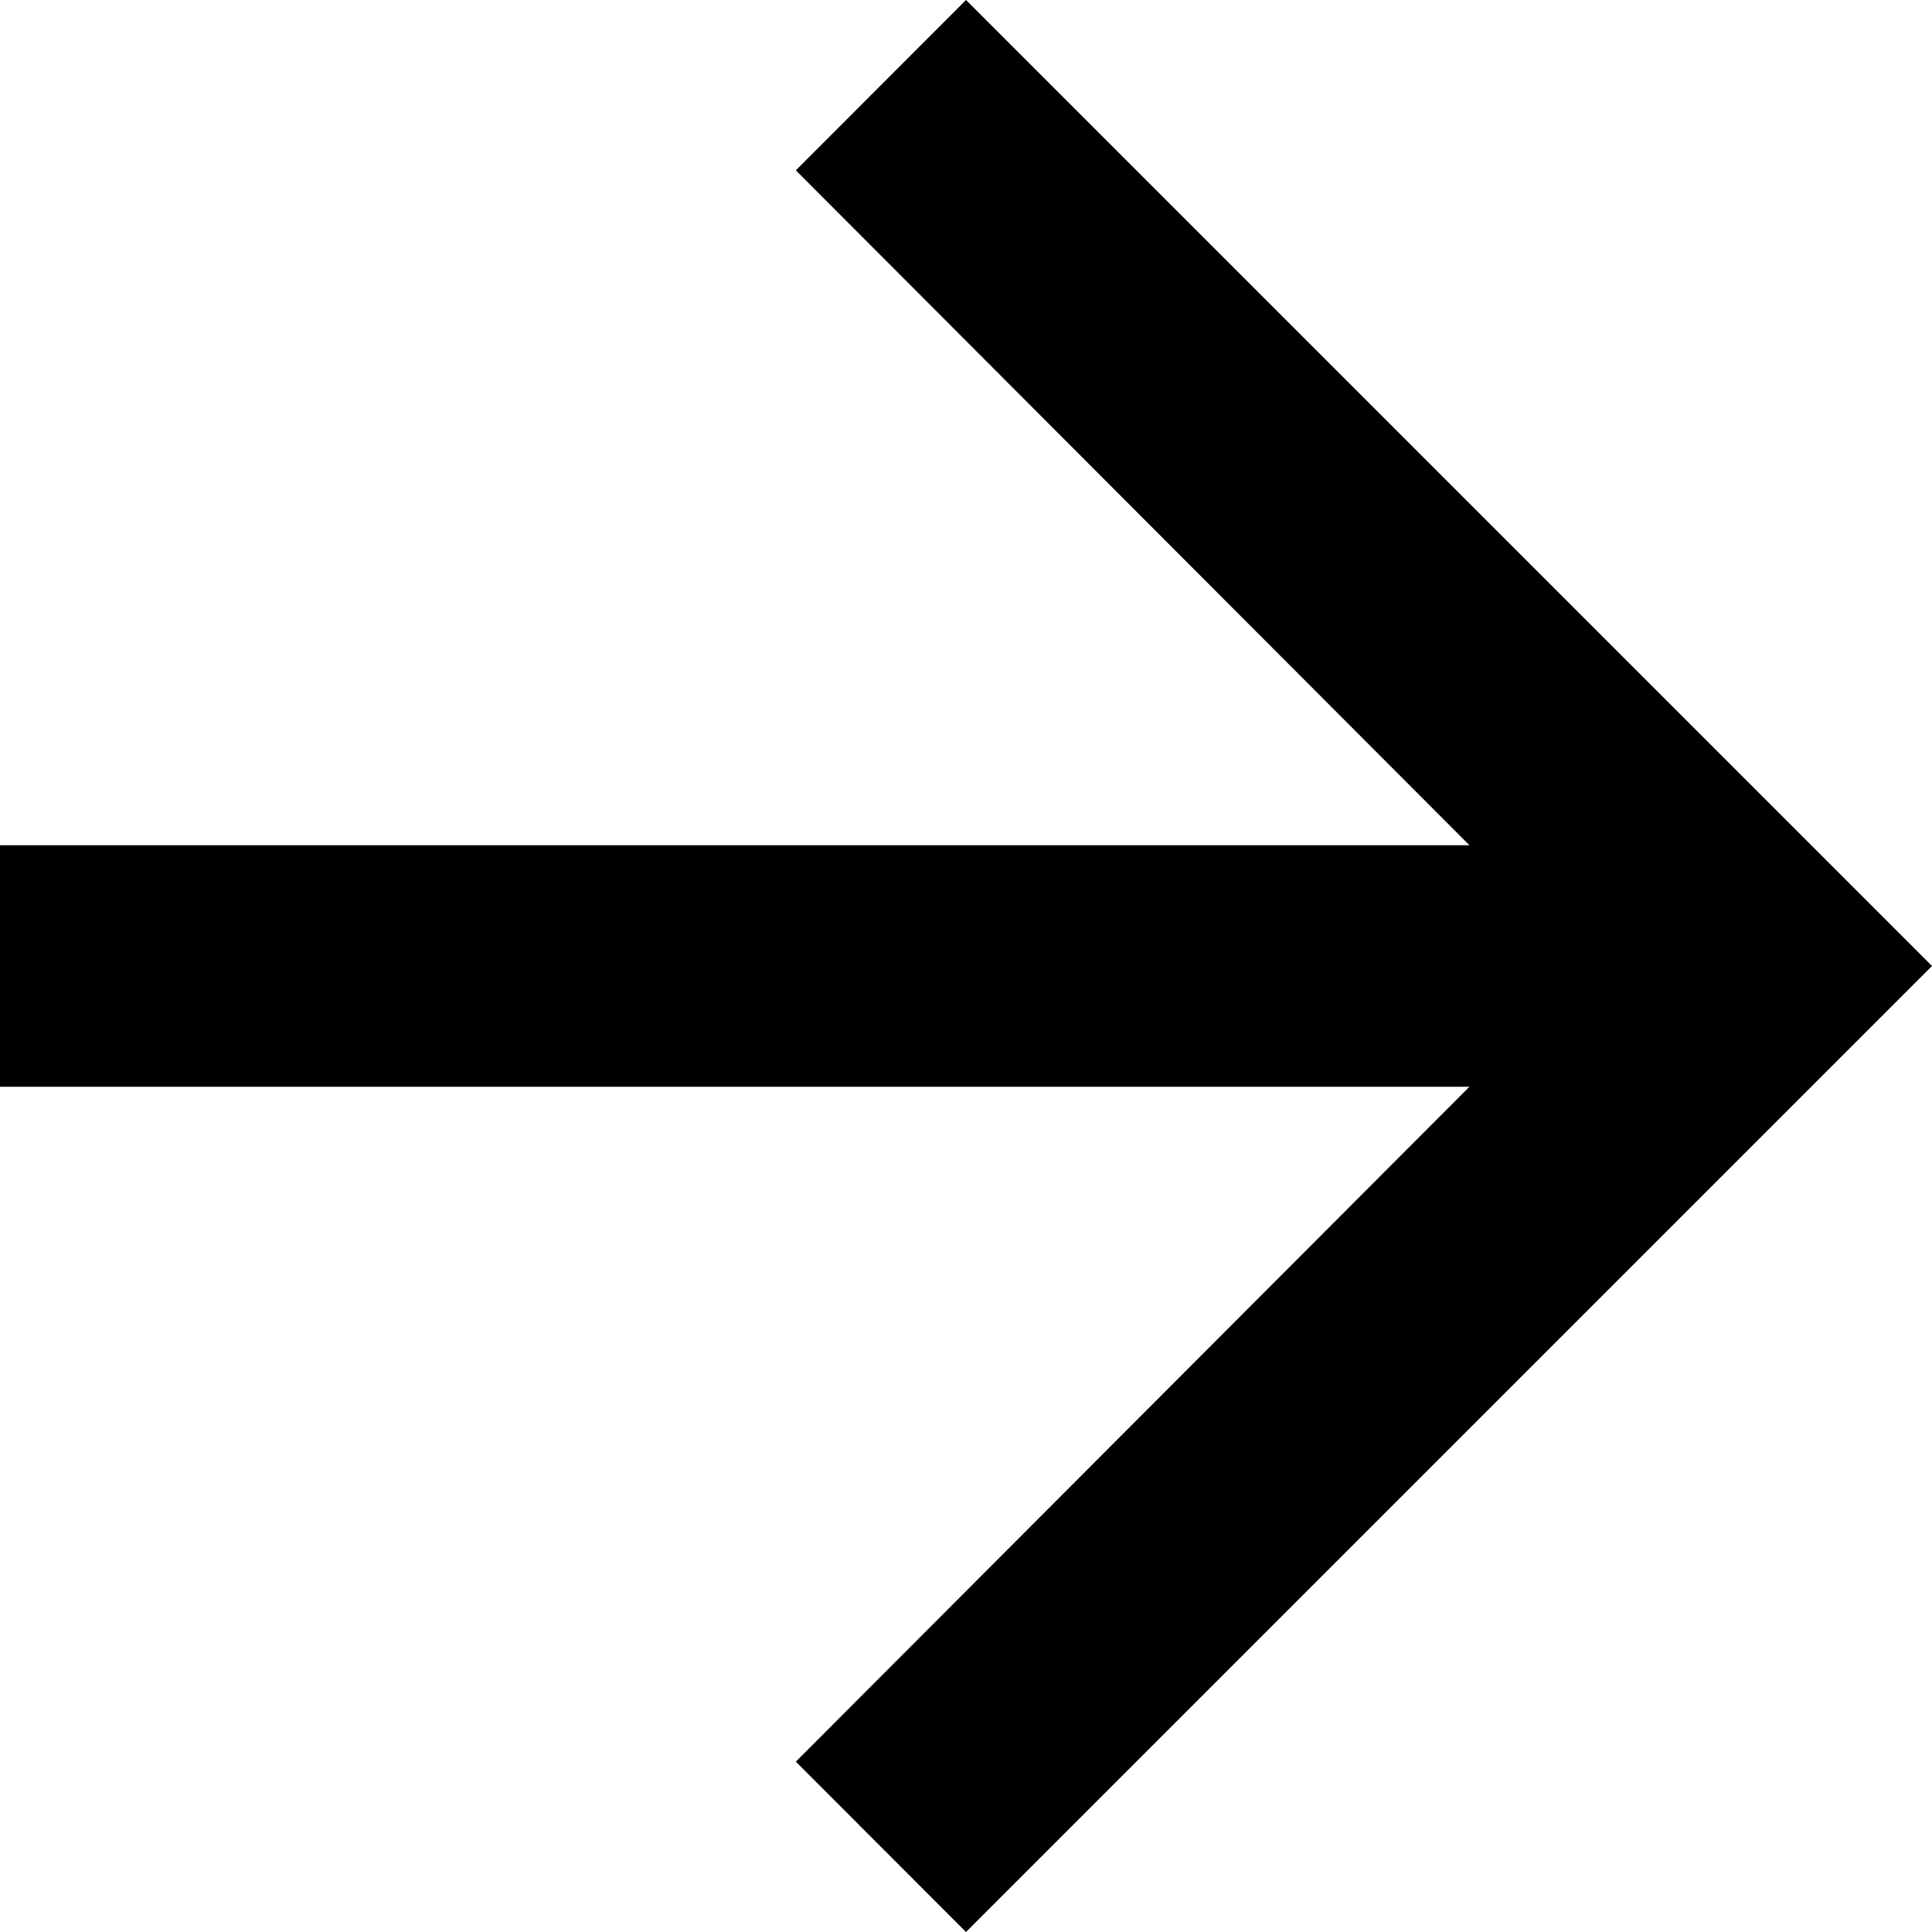 <svg xmlns="http://www.w3.org/2000/svg" xmlns:xlink="http://www.w3.org/1999/xlink" width="12" height="12" viewBox="0 0 12 12">
    <defs>
        <path id="prefix__a" d="M10 6L8.943 7.058 13.127 11.25 4 11.25 4 12.75 13.127 12.75 8.943 16.942 10 18 16 12z"/>
    </defs>
    <g fill="none" fill-rule="evenodd" transform="translate(-4 -6)">
        <use fill="#000" fill-rule="nonzero" xlink:href="#prefix__a"/>
        <path d="M0 0H24V24H0z"/>
    </g>
</svg>
